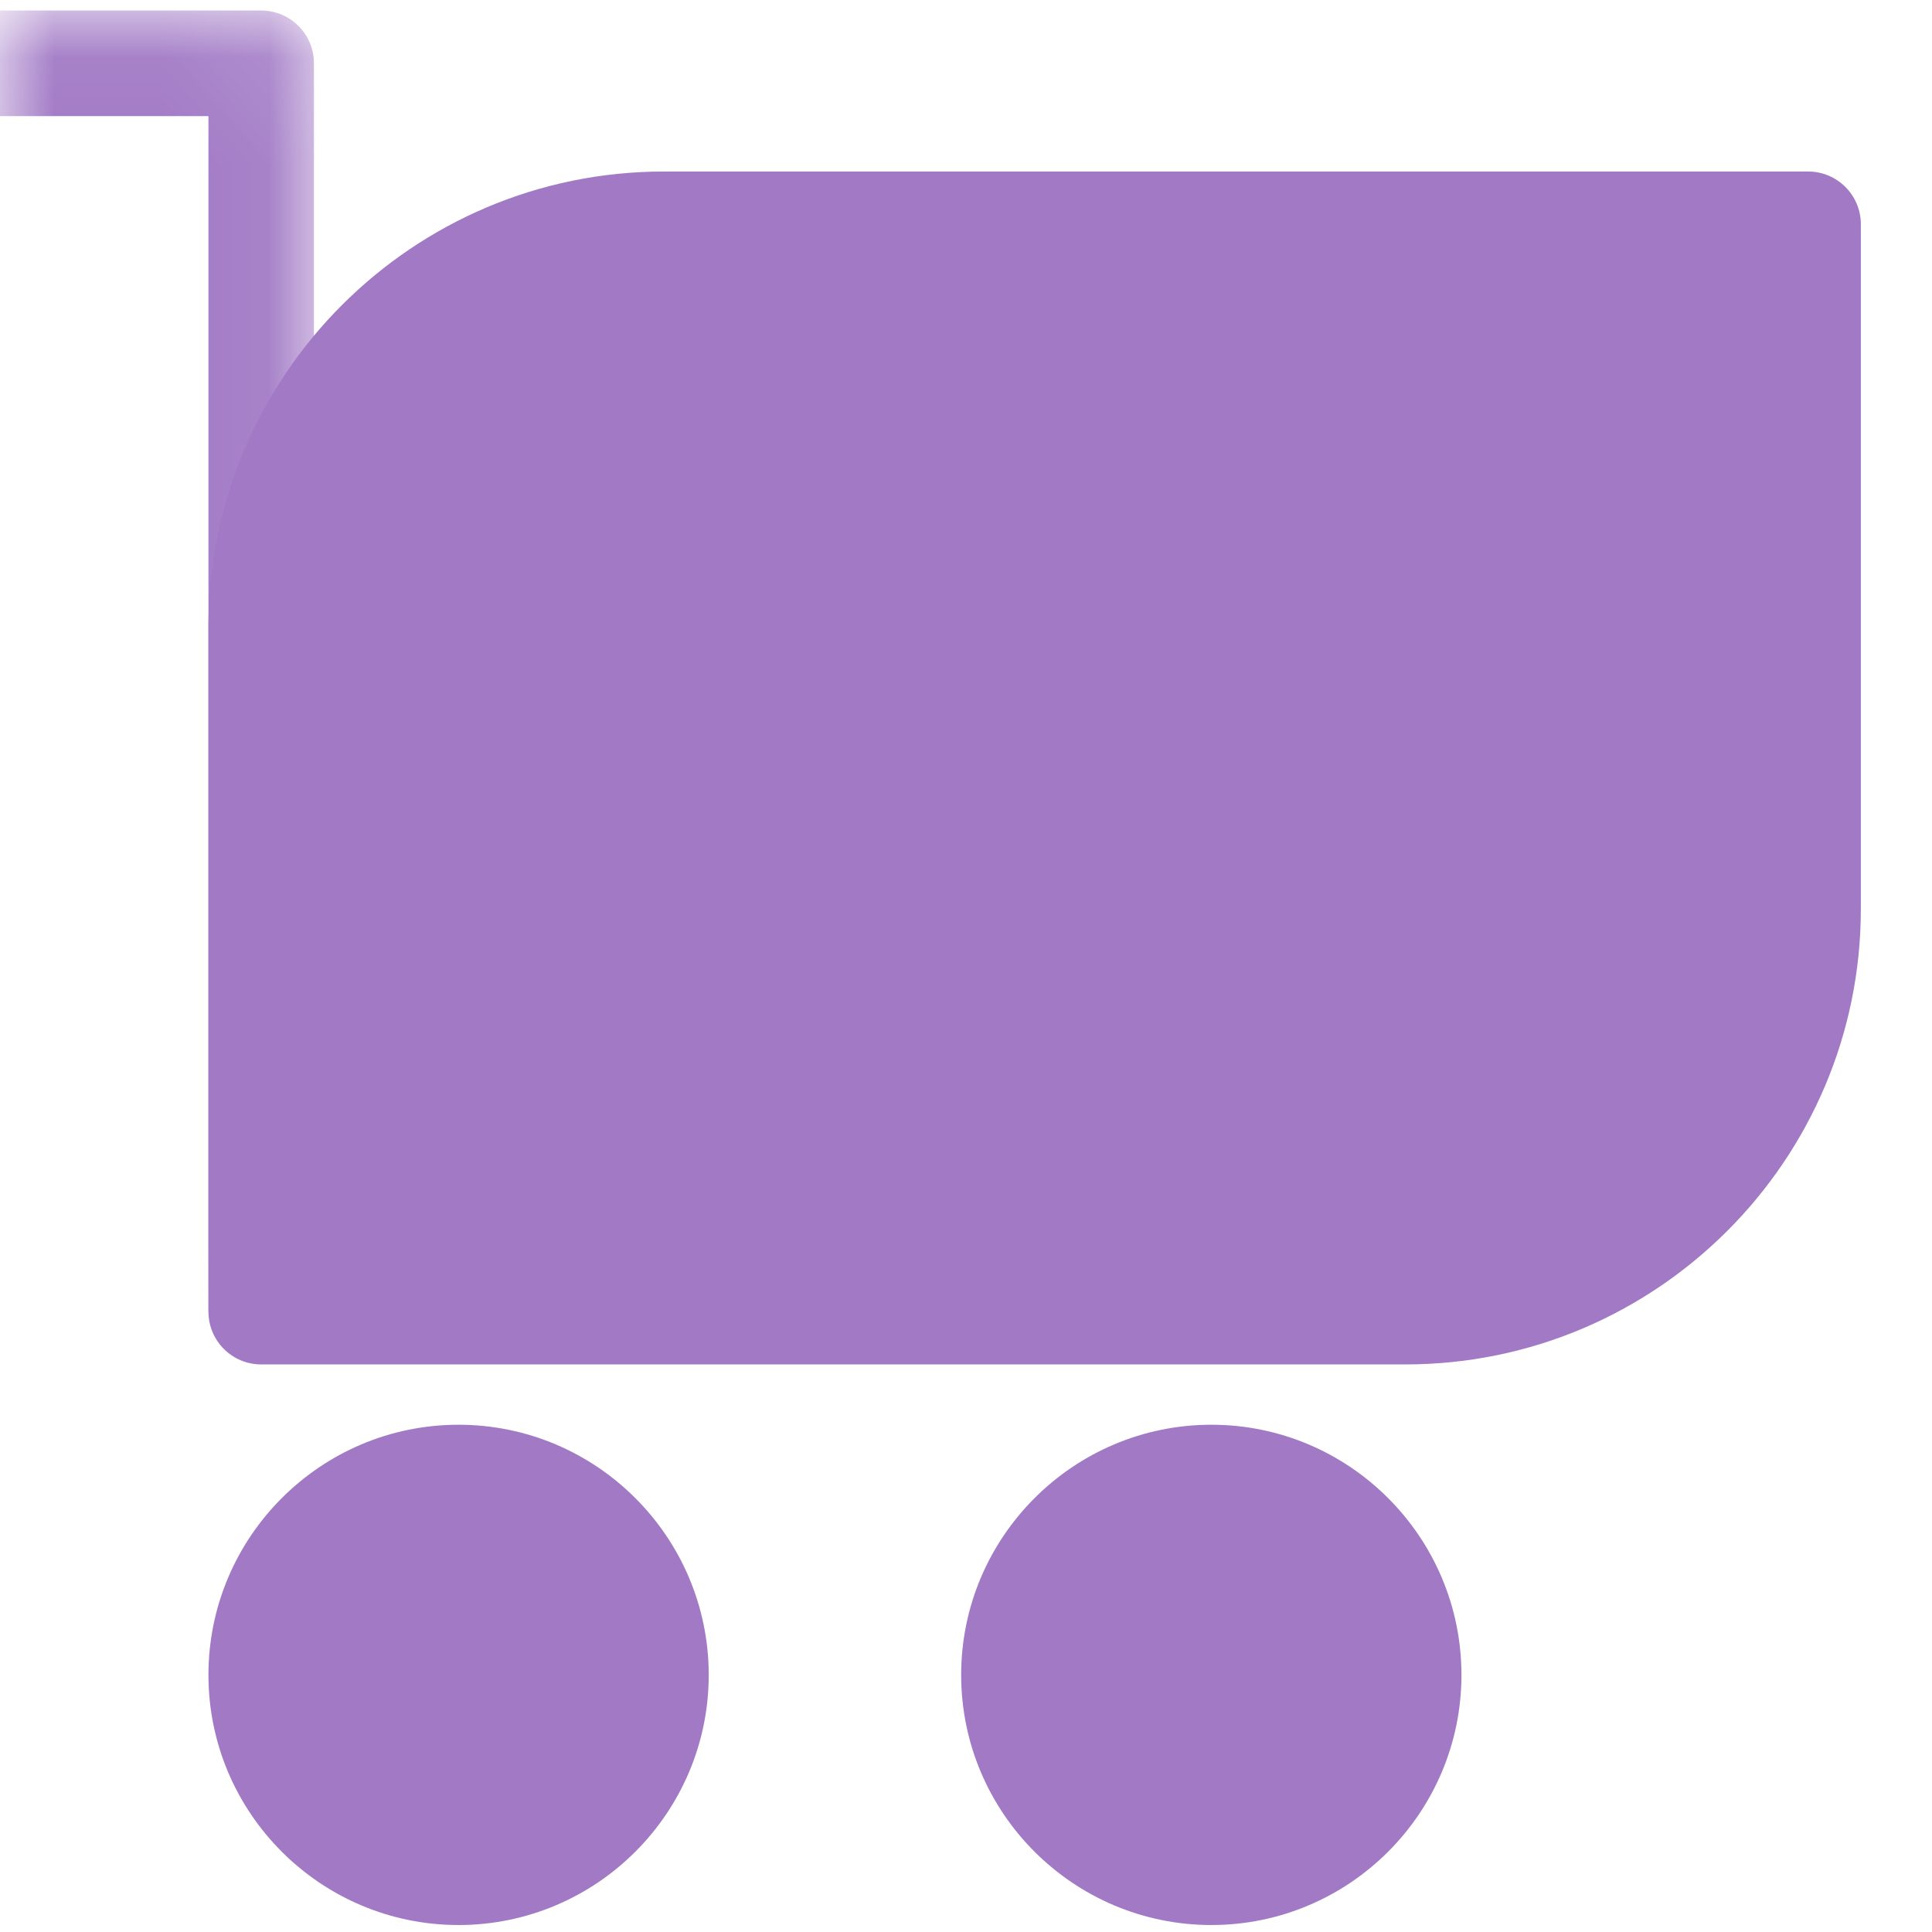 <?xml version="1.0" encoding="UTF-8"?>
<svg width="18px" height="18px" viewBox="0 0 18 18" version="1.1" xmlns="http://www.w3.org/2000/svg" xmlns:xlink="http://www.w3.org/1999/xlink">
    <!-- Generator: Sketch 64 (93537) - https://sketch.com -->
    <title>Group 16</title>
    <desc>Created with Sketch.</desc>
    <defs>
        <polygon id="path-1" points="0 0.065 2.925 0.065 2.925 12.187 0 12.187"></polygon>
    </defs>
    <g id="Page-1" stroke="none" stroke-width="1" fill="none" fill-rule="evenodd">
        <g id="Group-16" transform="translate(0, 0)">
            <g id="Group-3" transform="translate(0, 0.033)">
                <mask id="mask-2" fill="white">
                    <use xlink:href="#path-1"></use>
                </mask>
                <g id="Clip-2"></g>
                <path d="M2.925,12.187 L1.942,12.187 L1.942,1.049 L-2.95081967e-05,1.049 L-2.95081967e-05,0.065 L2.433,0.065 C2.705,0.065 2.925,0.285 2.925,0.557 L2.925,12.187 Z" id="Fill-1" fill="#A179C5" mask="url(#mask-2)"></path>
            </g>
            <path d="M6.111,15.605 C6.111,16.62 5.288,17.443 4.272,17.443 C3.257,17.443 2.433,16.62 2.433,15.605 C2.433,14.589 3.257,13.766 4.272,13.766 C5.288,13.766 6.111,14.589 6.111,15.605" id="Fill-4" fill="#A179C5"></path>
            <path d="M4.272,14.258 C3.529,14.258 2.925,14.862 2.925,15.605 C2.925,16.347 3.529,16.951 4.272,16.951 C5.015,16.951 5.619,16.347 5.619,15.605 C5.619,14.862 5.015,14.258 4.272,14.258 M4.272,17.935 C2.987,17.935 1.942,16.89 1.942,15.605 C1.942,14.32 2.987,13.274 4.272,13.274 C5.557,13.274 6.603,14.32 6.603,15.605 C6.603,16.89 5.557,17.935 4.272,17.935" id="Fill-6" fill="#A179C5"></path>
            <path d="M13.124,15.605 C13.124,16.62 12.301,17.443 11.286,17.443 C10.27,17.443 9.447,16.62 9.447,15.605 C9.447,14.589 10.27,13.766 11.286,13.766 C12.301,13.766 13.124,14.589 13.124,15.605" id="Fill-8" fill="#A179C5"></path>
            <path d="M11.286,14.258 C10.543,14.258 9.939,14.862 9.939,15.605 C9.939,16.347 10.543,16.951 11.286,16.951 C12.028,16.951 12.632,16.347 12.632,15.605 C12.632,14.862 12.028,14.258 11.286,14.258 M11.286,17.935 C10.001,17.935 8.955,16.89 8.955,15.605 C8.955,14.32 10.001,13.274 11.286,13.274 C12.571,13.274 13.616,14.32 13.616,15.605 C13.616,16.89 12.571,17.935 11.286,17.935" id="Fill-10" fill="#A179C5"></path>
            <path d="M13.094,12.22 L2.433,12.22 L2.433,5.841 C2.433,3.769 4.113,2.089 6.185,2.089 L16.846,2.089 L16.846,8.469 C16.846,10.541 15.166,12.22 13.094,12.22" id="Fill-12" fill="#A179C5"></path>
            <path d="M2.925,11.728 L13.094,11.728 C14.891,11.728 16.354,10.266 16.354,8.469 L16.354,2.581 L6.185,2.581 C4.388,2.581 2.925,4.044 2.925,5.841 L2.925,11.728 Z M13.094,12.712 L2.433,12.712 C2.162,12.712 1.942,12.492 1.942,12.22 L1.942,5.841 C1.942,3.501 3.845,1.598 6.185,1.598 L16.846,1.598 C17.117,1.598 17.337,1.818 17.337,2.089 L17.337,8.469 C17.337,10.808 15.434,12.712 13.094,12.712 L13.094,12.712 Z" id="Fill-14" fill="#A179C5"></path>
        </g>
    </g>
</svg>